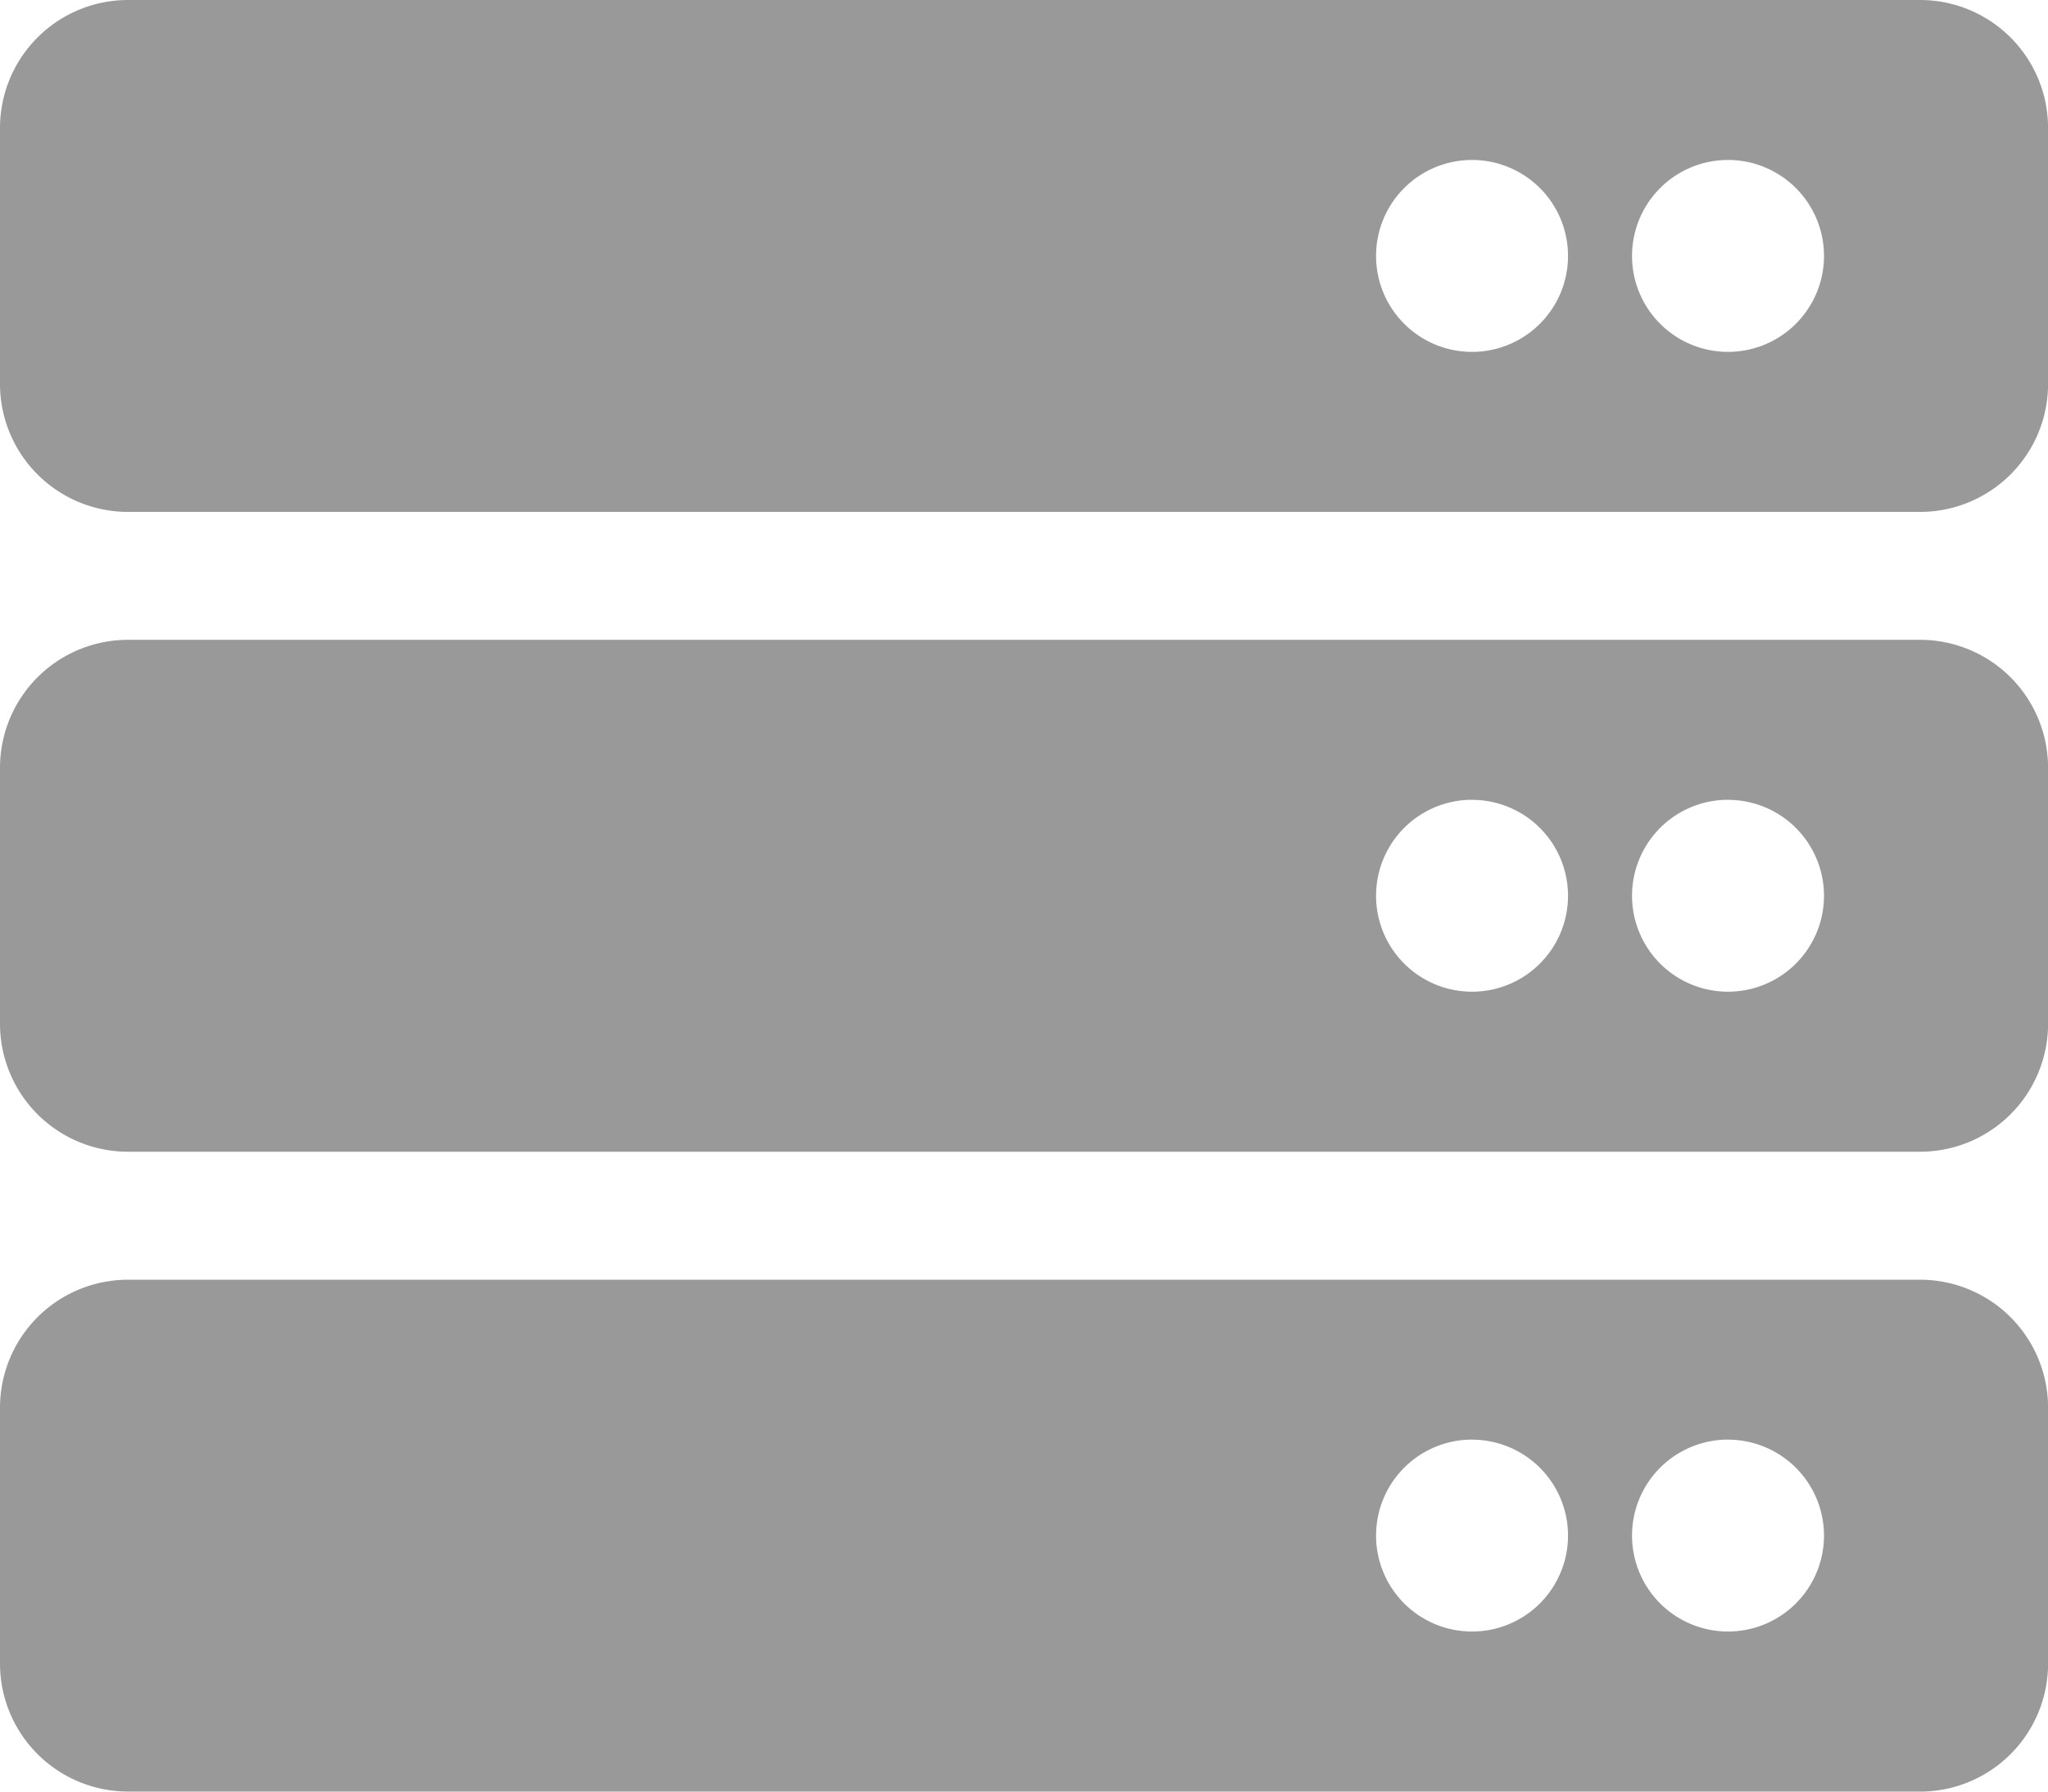 <svg xmlns="http://www.w3.org/2000/svg" viewBox="0 0 28.571 25">
  <path id="Icon_awesome-server" data-name="Icon awesome-server" d="M26.786,9.393h-25A1.786,1.786,0,0,1,0,7.607V4.036A1.786,1.786,0,0,1,1.786,2.25h25a1.786,1.786,0,0,1,1.786,1.786V7.607A1.786,1.786,0,0,1,26.786,9.393ZM24.107,4.482a1.339,1.339,0,1,0,1.339,1.339A1.339,1.339,0,0,0,24.107,4.482Zm-3.571,0a1.339,1.339,0,1,0,1.339,1.339A1.339,1.339,0,0,0,20.536,4.482Zm6.25,13.839h-25A1.786,1.786,0,0,1,0,16.536V12.964a1.786,1.786,0,0,1,1.786-1.786h25a1.786,1.786,0,0,1,1.786,1.786v3.571A1.786,1.786,0,0,1,26.786,18.321Zm-2.679-4.911a1.339,1.339,0,1,0,1.339,1.339A1.339,1.339,0,0,0,24.107,13.411Zm-3.571,0a1.339,1.339,0,1,0,1.339,1.339A1.339,1.339,0,0,0,20.536,13.411Zm6.25,13.839h-25A1.786,1.786,0,0,1,0,25.464V21.893a1.786,1.786,0,0,1,1.786-1.786h25a1.786,1.786,0,0,1,1.786,1.786v3.571A1.786,1.786,0,0,1,26.786,27.25Zm-2.679-4.911a1.339,1.339,0,1,0,1.339,1.339A1.339,1.339,0,0,0,24.107,22.339Zm-3.571,0a1.339,1.339,0,1,0,1.339,1.339A1.339,1.339,0,0,0,20.536,22.339Z" transform="translate(0 -2.25)" fill="#999"/>
</svg>
